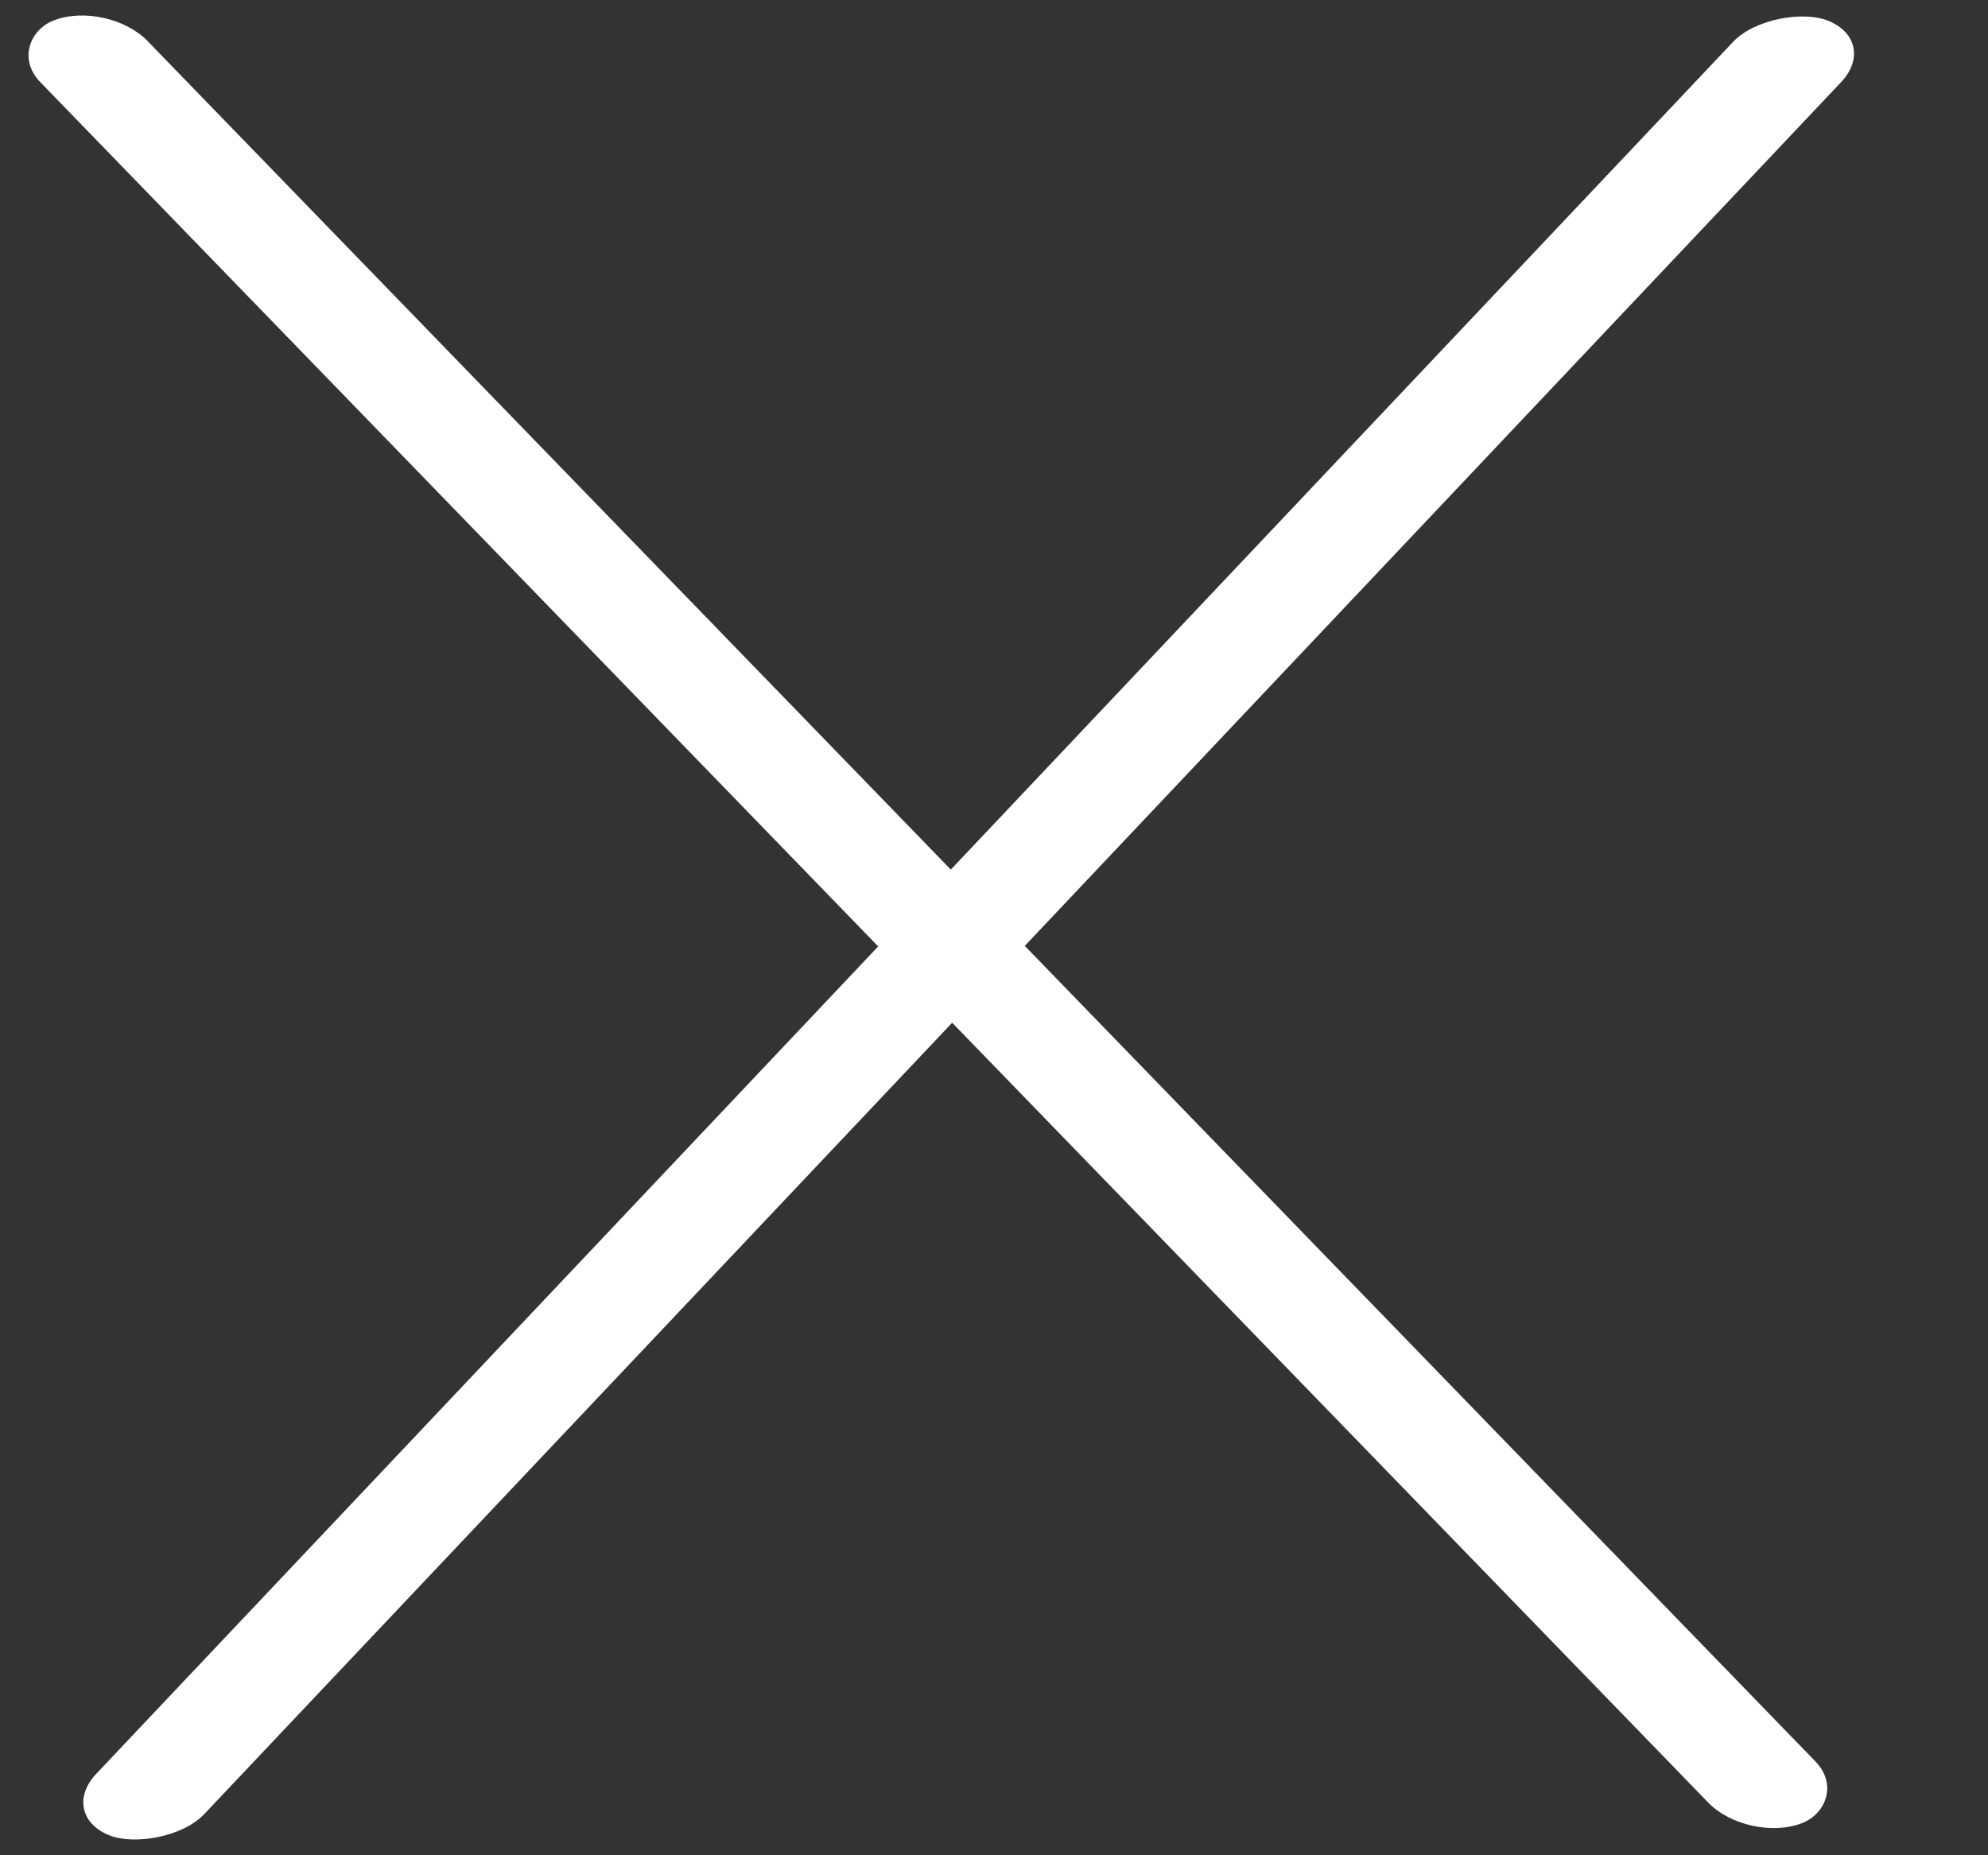 <svg width="15" height="14" viewBox="0 0 15 14" fill="none" xmlns="http://www.w3.org/2000/svg">
<rect x="0" y="0" width="15" height="14" fill="#333333" stroke="none"/>
<rect width="18.846" height="0.87" rx="0.435" transform="matrix(-0.687 0.727 -0.937 -0.349 14.19 0.304)" fill="white"/>
<rect width="18.948" height="0.867" rx="0.433" transform="matrix(-0.696 -0.718 0.934 -0.357 13.19 13.913)" fill="white"/>
</svg>
